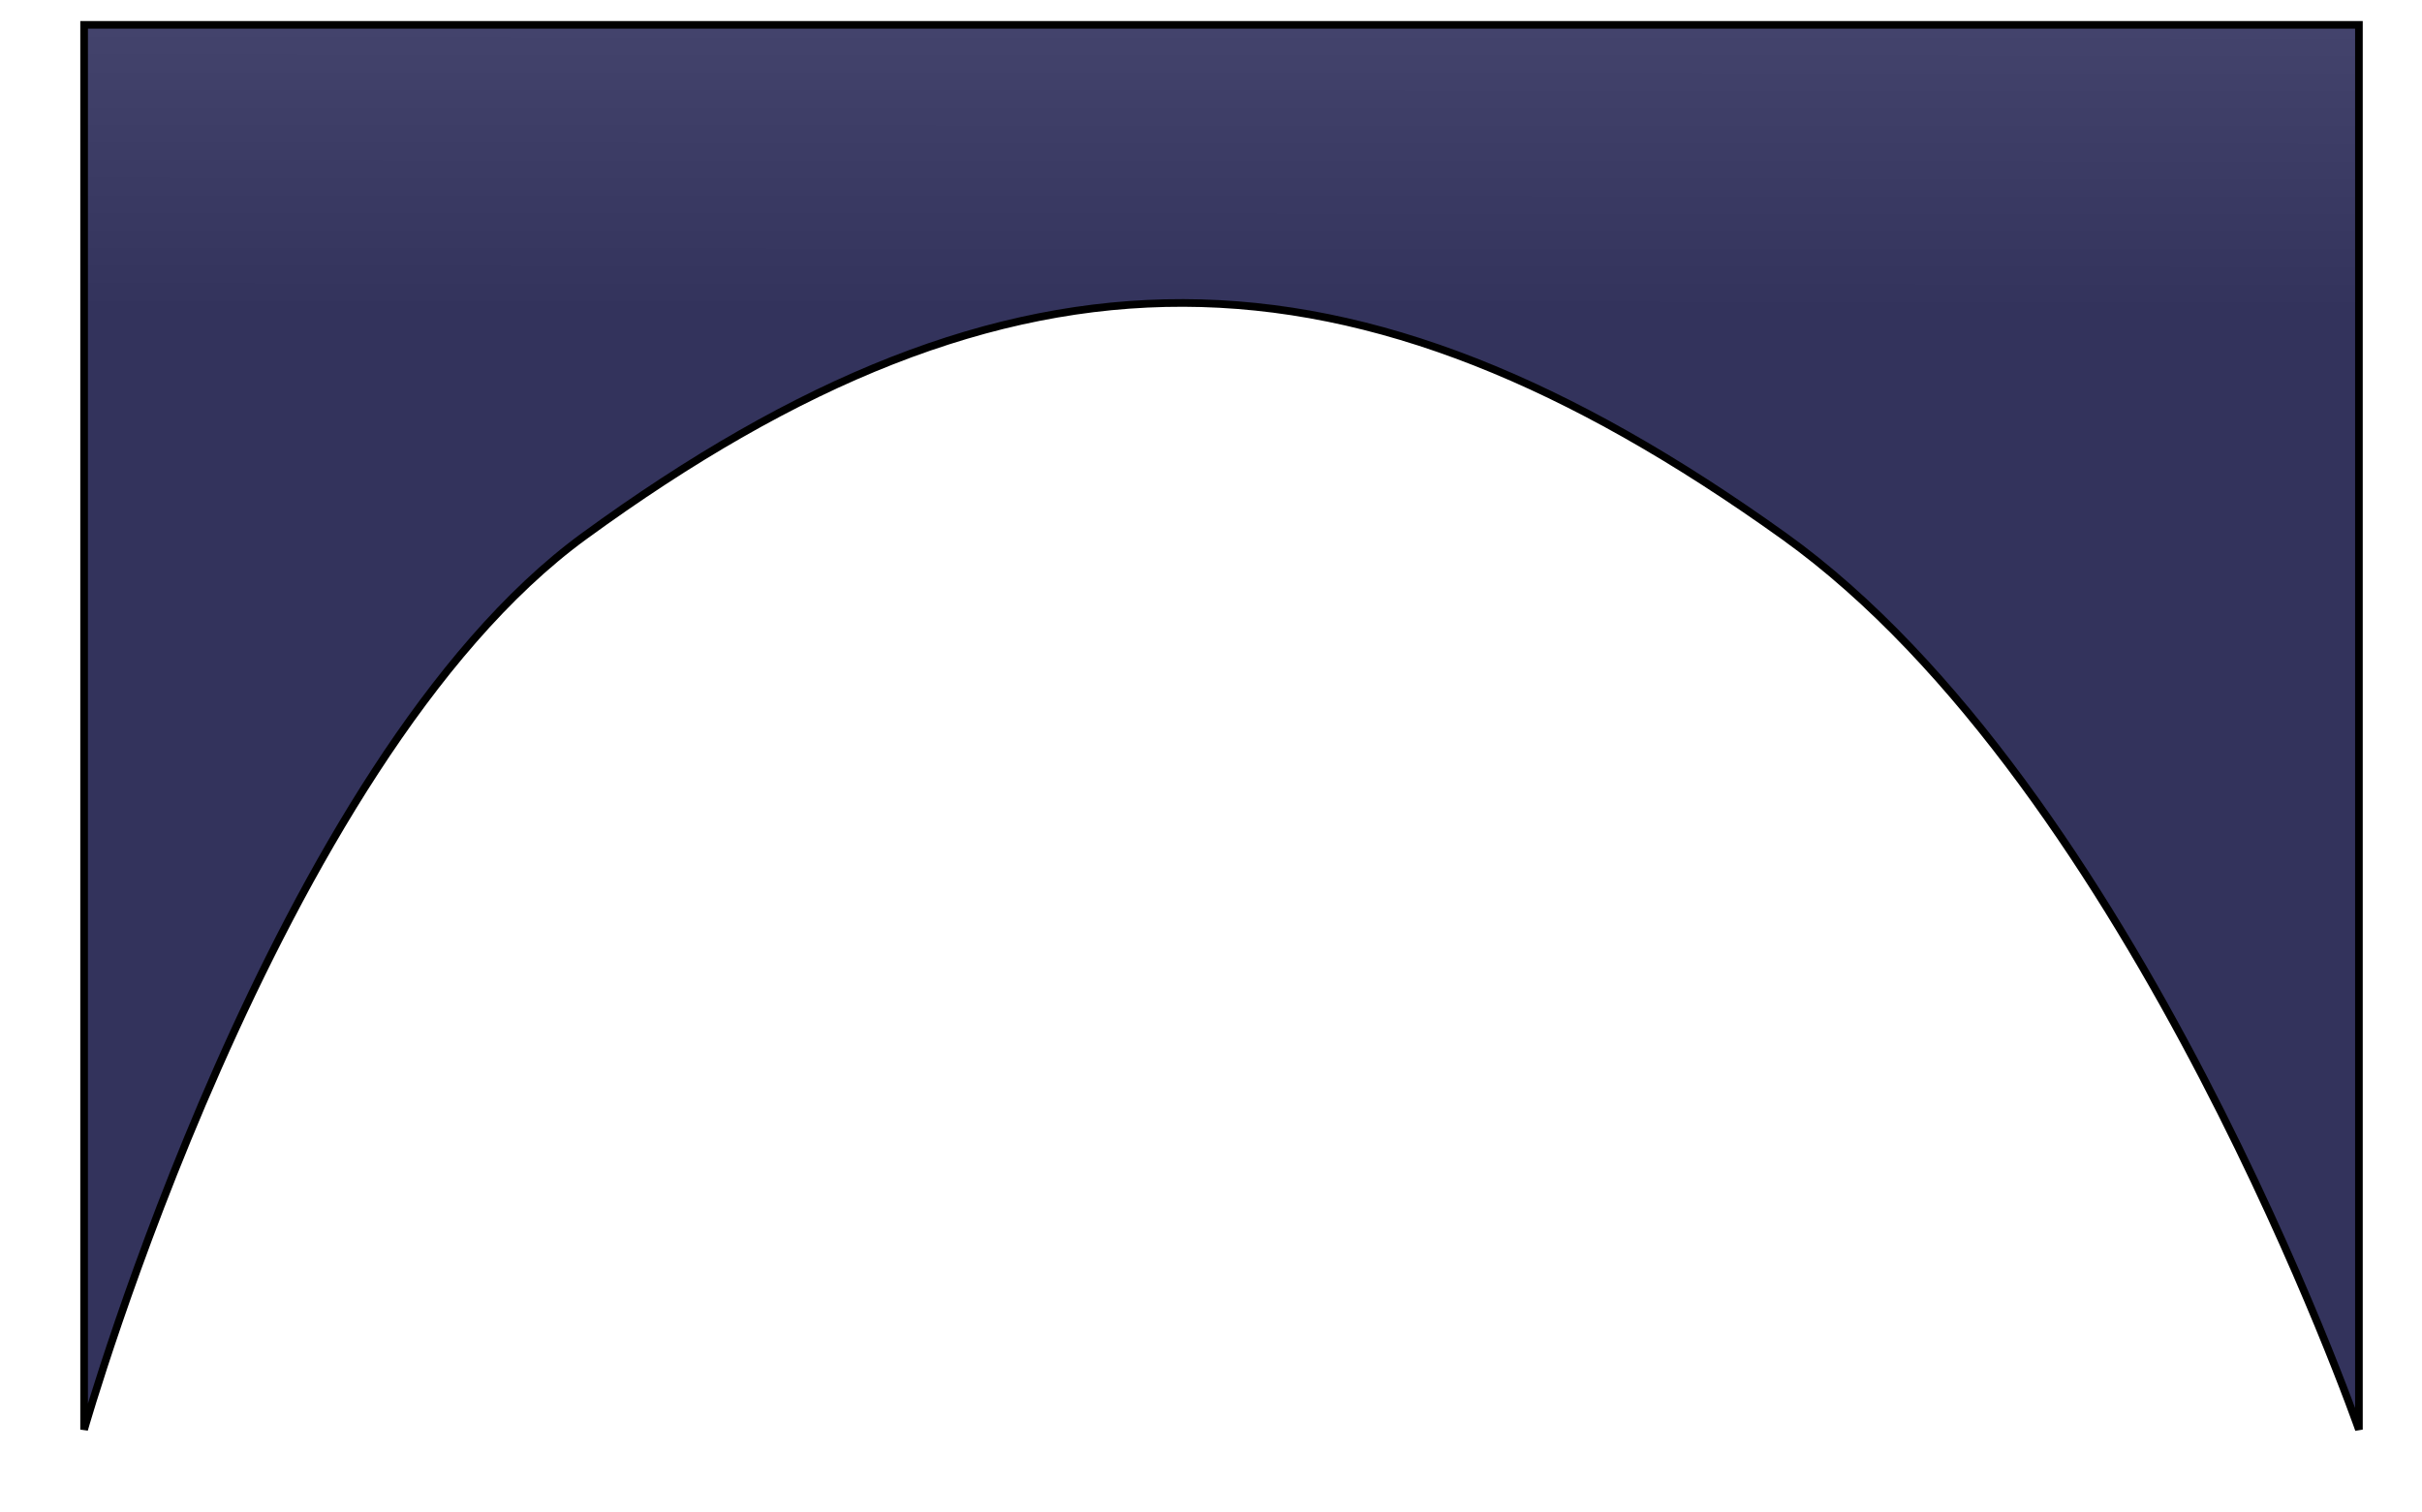 <svg width="1267" height="791" viewBox="0 0 1267 791" fill="none" xmlns="http://www.w3.org/2000/svg">
<g filter="url(#filter0_d_235_4736)">
<path d="M295.599 267.5C133.418 385.782 34 735 34 735V0H1224V735C1224 735 1106.78 398.981 923.236 267.5C697.789 106 520.205 103.69 295.599 267.5Z" fill="url(#paint0_linear_235_4736)"/>
<path d="M295.599 267.5C133.418 385.782 34 735 34 735V0H1224V735C1224 735 1106.78 398.981 923.236 267.5C697.789 106 520.205 103.69 295.599 267.5Z" stroke="black" stroke-width="4" stroke-linecap="round"/>
</g>
<defs>
<filter id="filter0_d_235_4736" x="0.2" y="-30.8" width="1277.6" height="821.259" filterUnits="userSpaceOnUse" color-interpolation-filters="sRGB">
<feFlood flood-opacity="0" result="BackgroundImageFix"/>
<feColorMatrix in="SourceAlpha" type="matrix" values="0 0 0 0 0 0 0 0 0 0 0 0 0 0 0 0 0 0 127 0" result="hardAlpha"/>
<feOffset dx="10" dy="13"/>
<feGaussianBlur stdDeviation="20.9"/>
<feComposite in2="hardAlpha" operator="out"/>
<feColorMatrix type="matrix" values="0 0 0 0 0 0 0 0 0 0 0 0 0 0 0 0 0 0 0.25 0"/>
<feBlend mode="normal" in2="BackgroundImageFix" result="effect1_dropShadow_235_4736"/>
<feBlend mode="normal" in="SourceGraphic" in2="effect1_dropShadow_235_4736" result="shape"/>
</filter>
<linearGradient id="paint0_linear_235_4736" x1="629.502" y1="-117.5" x2="629.004" y2="735" gradientUnits="userSpaceOnUse">
<stop stop-color="#505079"/>
<stop offset="0.313" stop-color="#33335C"/>
</linearGradient>
</defs>
</svg>
